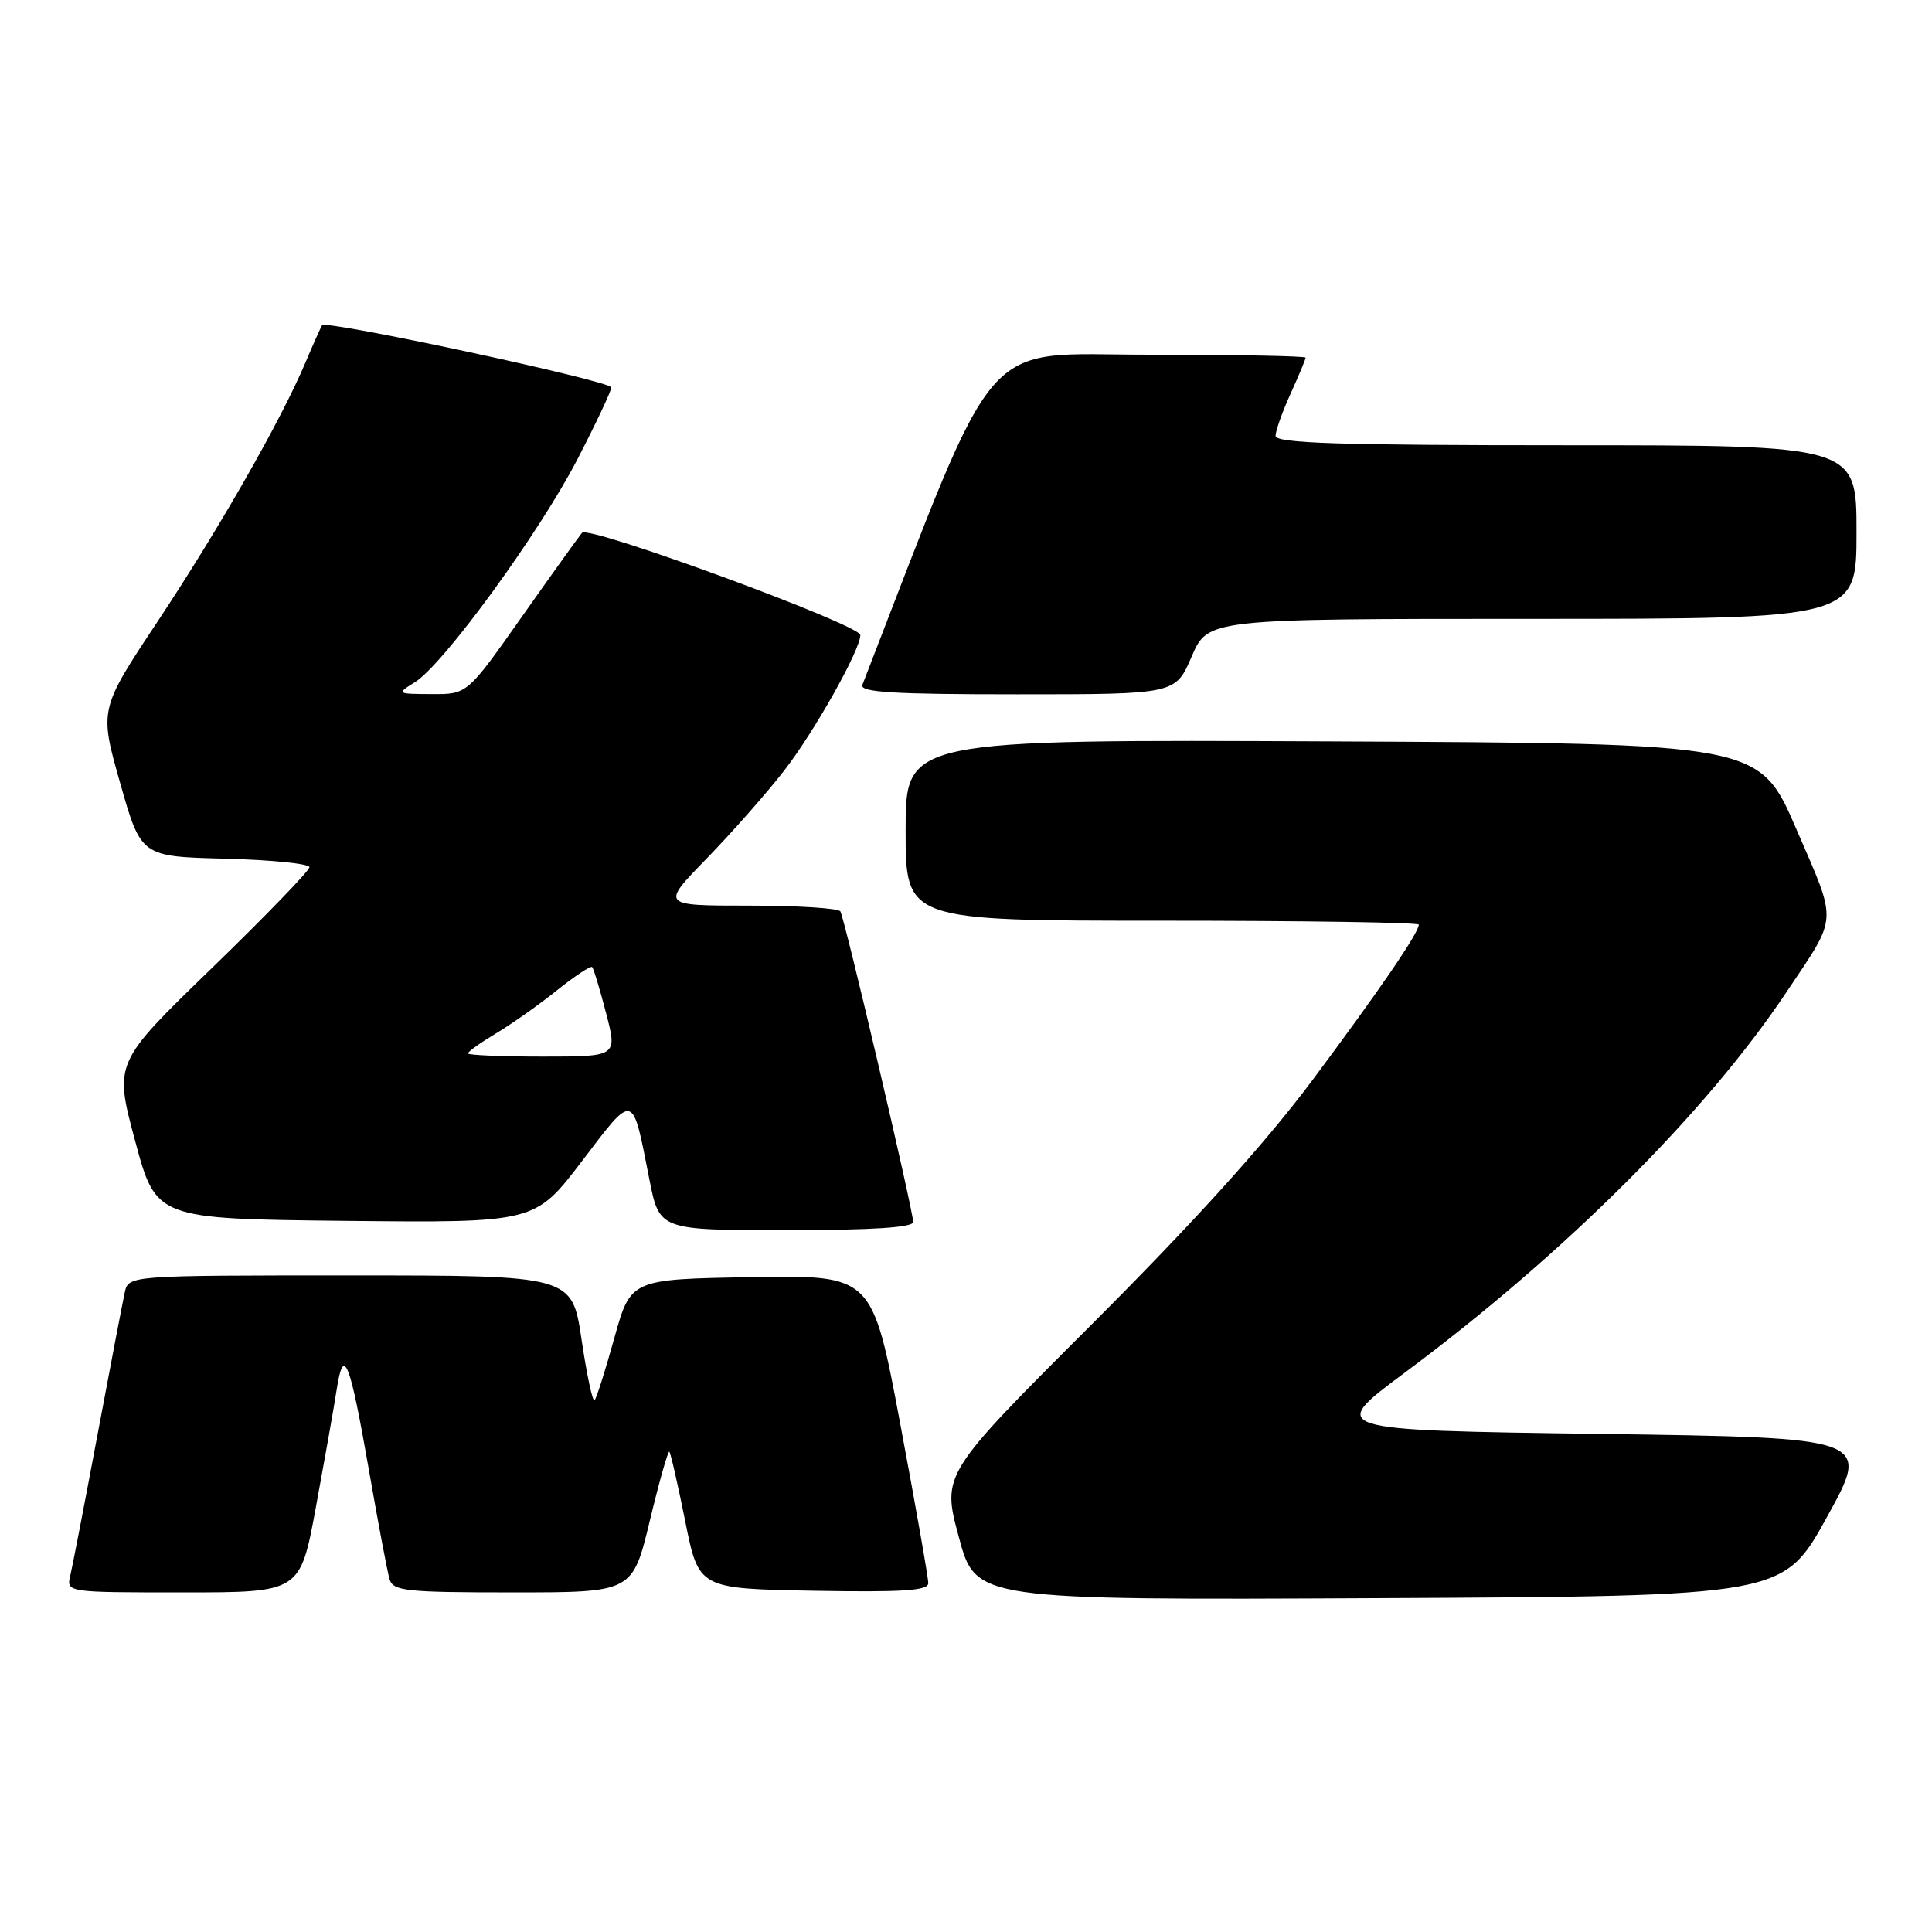 <?xml version="1.0" encoding="UTF-8" standalone="no"?>
<!DOCTYPE svg PUBLIC "-//W3C//DTD SVG 1.1//EN" "http://www.w3.org/Graphics/SVG/1.1/DTD/svg11.dtd" >
<svg xmlns="http://www.w3.org/2000/svg" xmlns:xlink="http://www.w3.org/1999/xlink" version="1.1" viewBox="0 0 256 256">
 <g >
 <path fill="currentColor"
d=" M 242.09 201.00 C 247.89 190.50 247.89 190.50 211.89 190.00 C 175.90 189.50 175.90 189.50 186.20 181.84 C 207.27 166.16 226.03 147.46 236.69 131.50 C 243.61 121.14 243.52 122.59 238.03 109.87 C 233.12 98.50 233.12 98.50 176.56 98.24 C 120.00 97.98 120.00 97.98 120.00 109.99 C 120.00 122.00 120.00 122.00 154.00 122.00 C 172.70 122.00 188.00 122.23 188.00 122.52 C 188.00 123.60 182.77 131.24 173.88 143.16 C 167.63 151.52 158.23 161.92 144.73 175.42 C 124.80 195.33 124.80 195.33 127.05 203.67 C 129.29 212.02 129.29 212.02 182.80 211.76 C 236.30 211.50 236.30 211.50 242.09 201.00 Z  M 41.85 199.75 C 42.99 193.56 44.24 186.54 44.61 184.14 C 45.54 178.17 46.33 180.17 48.92 195.00 C 50.12 201.88 51.33 208.29 51.62 209.25 C 52.08 210.82 53.75 211.00 67.97 211.00 C 83.81 211.00 83.81 211.00 86.10 201.52 C 87.35 196.31 88.52 192.19 88.69 192.36 C 88.87 192.53 89.81 196.68 90.80 201.59 C 92.59 210.50 92.59 210.50 107.79 210.78 C 119.60 210.99 123.00 210.77 123.00 209.78 C 123.01 209.07 121.34 199.60 119.30 188.73 C 115.59 168.95 115.59 168.95 99.58 169.23 C 83.57 169.50 83.57 169.50 81.40 177.30 C 80.21 181.59 79.03 185.30 78.78 185.55 C 78.53 185.80 77.75 182.18 77.06 177.50 C 75.79 169.00 75.79 169.00 46.42 169.00 C 17.04 169.00 17.04 169.00 16.53 171.25 C 16.26 172.49 14.64 180.93 12.94 190.00 C 11.24 199.07 9.61 207.51 9.32 208.75 C 8.78 211.00 8.78 211.00 24.28 211.00 C 39.77 211.00 39.77 211.00 41.85 199.75 Z  M 121.00 161.92 C 121.00 160.39 111.93 121.69 111.35 120.76 C 111.09 120.34 105.63 120.00 99.22 120.00 C 87.56 120.00 87.56 120.00 93.65 113.75 C 96.99 110.31 101.63 105.05 103.95 102.05 C 107.94 96.90 114.00 86.11 114.00 84.15 C 114.00 82.79 78.01 69.57 77.12 70.60 C 76.70 71.10 73.10 76.11 69.13 81.75 C 61.91 92.00 61.91 92.00 57.20 91.97 C 52.54 91.95 52.52 91.93 55.00 90.38 C 58.78 88.02 71.46 70.62 76.52 60.84 C 78.98 56.08 81.00 51.80 81.00 51.34 C 81.00 50.49 43.20 42.37 42.68 43.10 C 42.52 43.32 41.54 45.52 40.49 48.00 C 37.25 55.68 29.08 69.98 20.95 82.25 C 13.15 94.00 13.15 94.00 15.92 103.75 C 18.69 113.50 18.69 113.50 29.84 113.78 C 35.98 113.94 41.00 114.45 41.00 114.91 C 41.00 115.37 35.18 121.39 28.06 128.29 C 15.12 140.82 15.12 140.82 17.90 151.16 C 20.68 161.50 20.68 161.50 45.78 161.77 C 70.88 162.03 70.88 162.03 77.11 153.86 C 84.09 144.69 83.75 144.60 86.04 156.25 C 87.37 163.00 87.37 163.00 104.18 163.00 C 115.58 163.00 121.00 162.65 121.00 161.92 Z  M 157.90 87.00 C 160.06 82.00 160.06 82.00 203.03 82.00 C 246.00 82.00 246.00 82.00 246.00 70.50 C 246.00 59.00 246.00 59.00 207.50 59.00 C 177.35 59.00 169.00 58.73 169.02 57.75 C 169.03 57.06 169.93 54.54 171.02 52.14 C 172.11 49.74 173.00 47.61 173.00 47.39 C 173.00 47.18 163.62 47.00 152.16 47.00 C 129.50 47.00 132.66 43.35 114.27 90.75 C 113.89 91.73 118.39 92.00 134.77 92.00 C 155.75 92.00 155.75 92.00 157.90 87.00 Z  M 62.00 139.58 C 62.00 139.35 63.69 138.15 65.75 136.91 C 67.81 135.68 71.44 133.12 73.80 131.22 C 76.17 129.33 78.27 127.94 78.46 128.14 C 78.66 128.34 79.49 131.09 80.31 134.25 C 81.81 140.00 81.81 140.00 71.91 140.00 C 66.46 140.00 62.00 139.81 62.00 139.58 Z "/>
</g>
</svg>